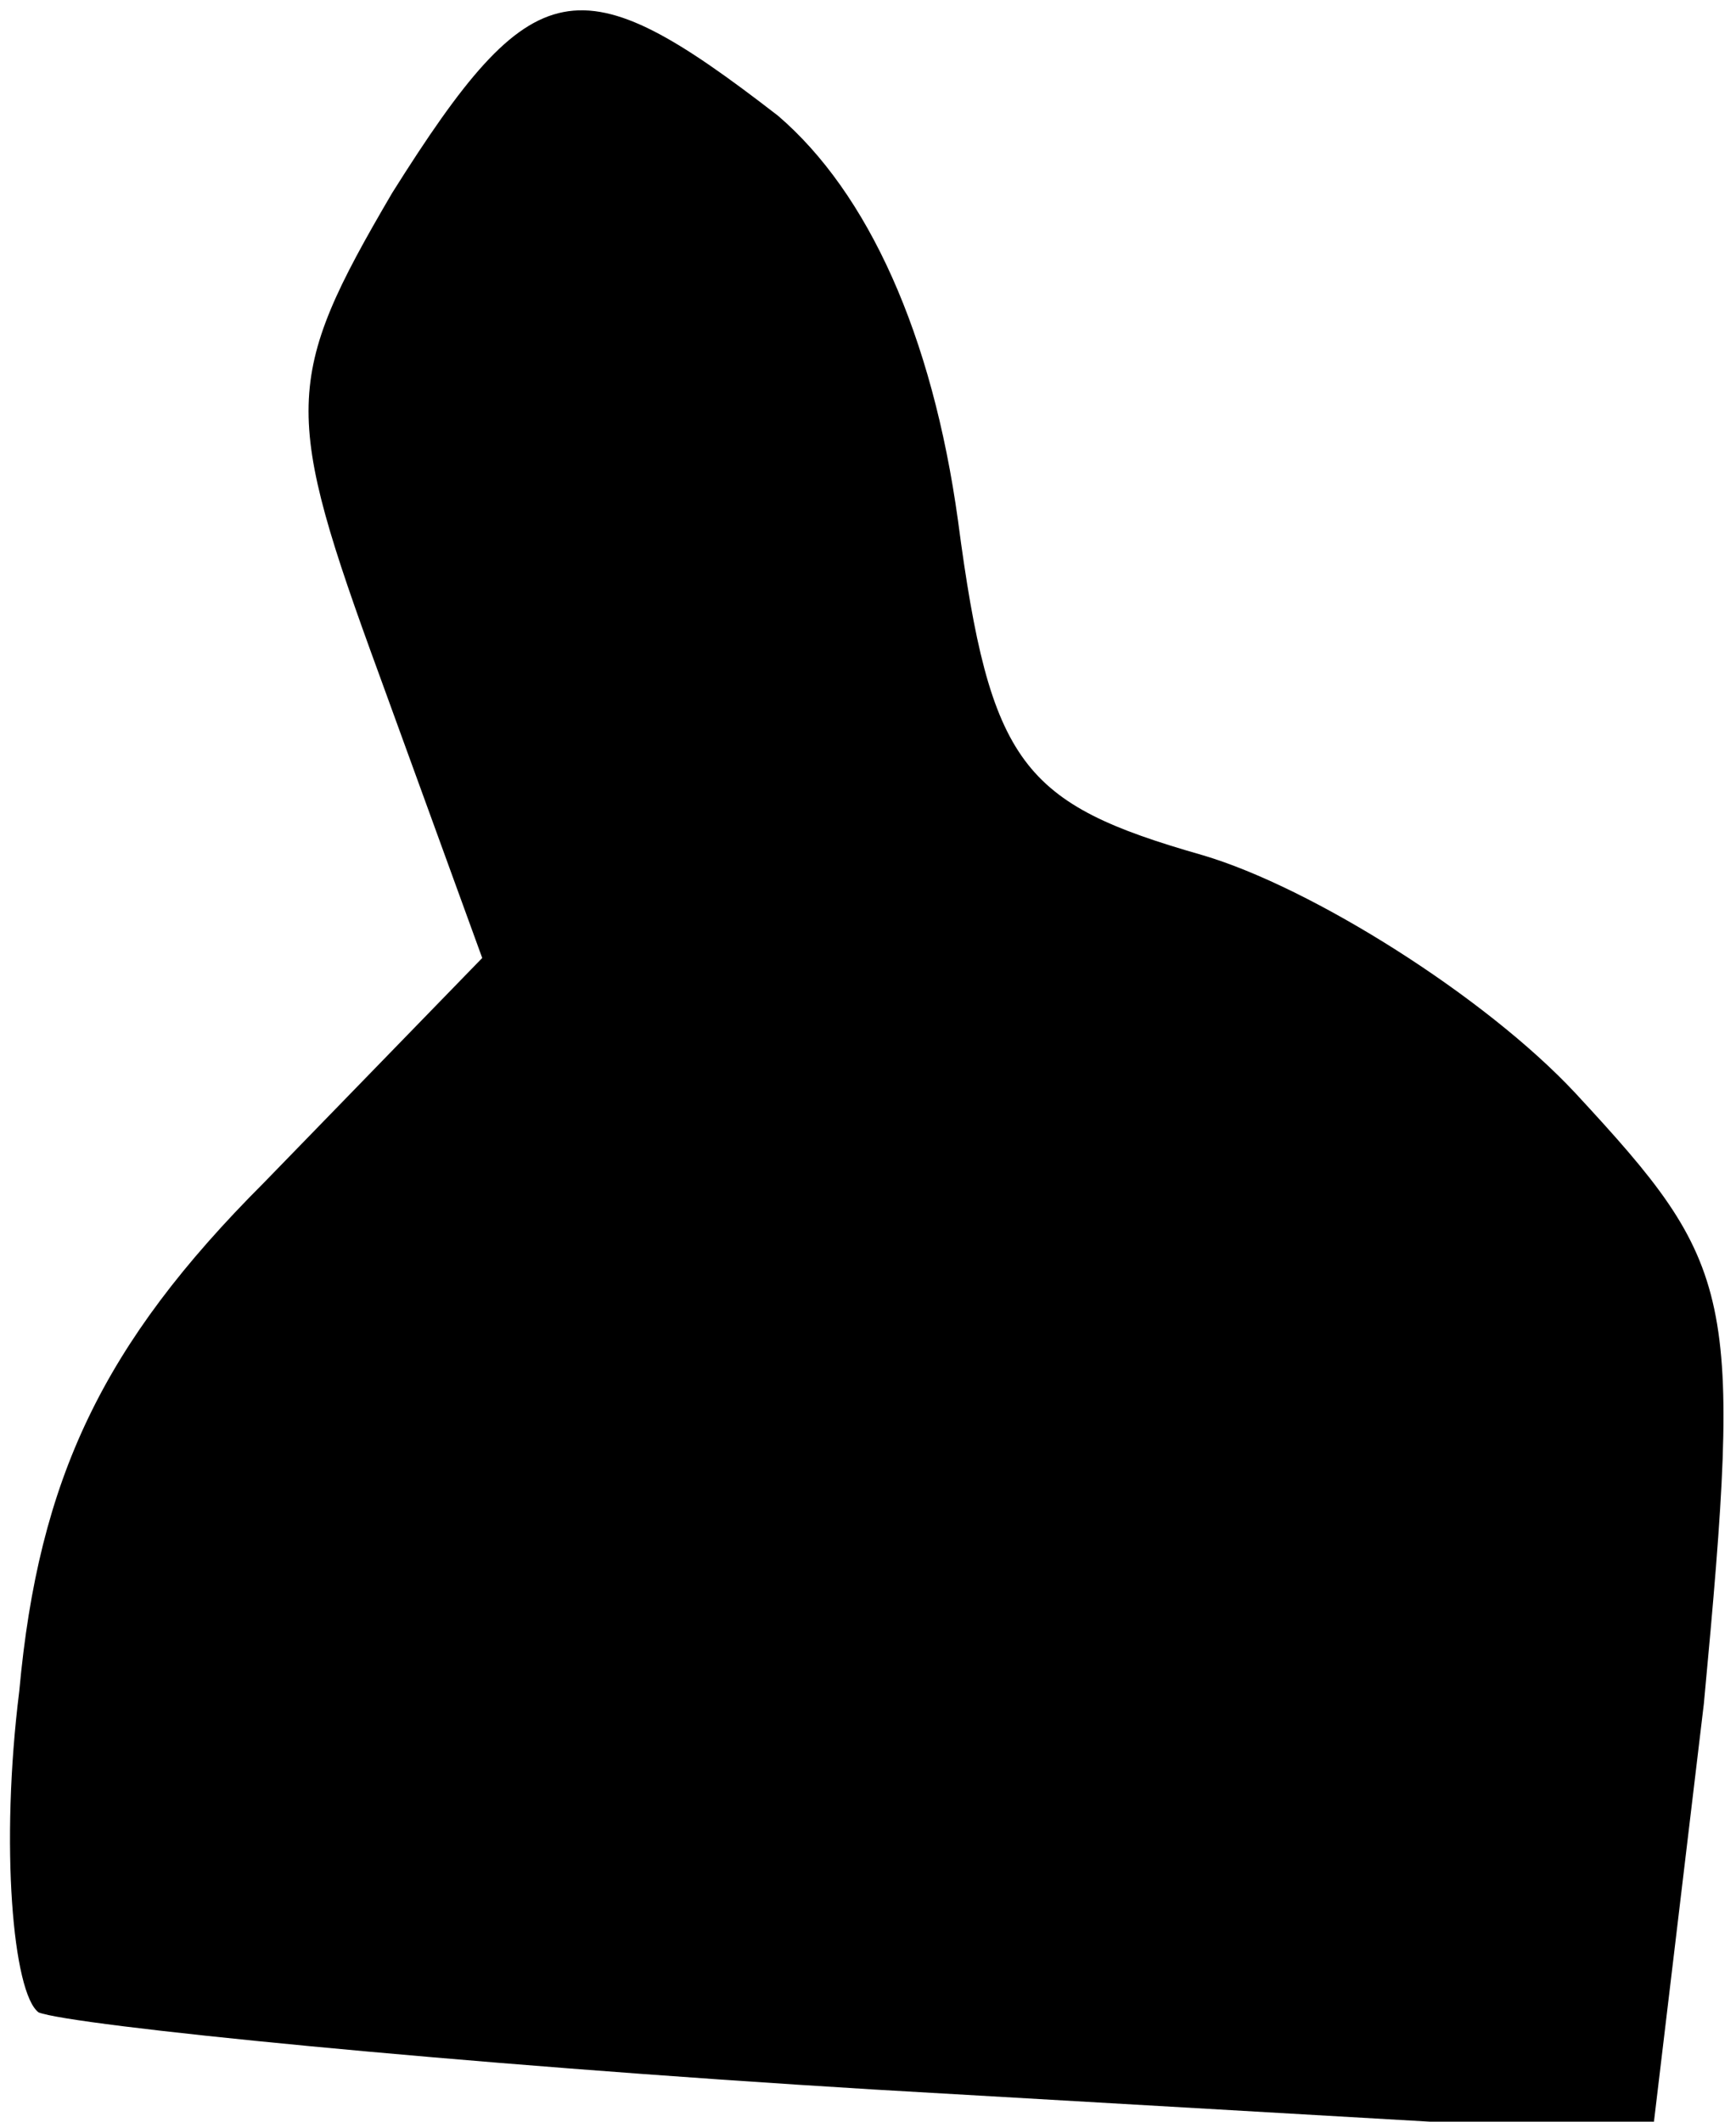 <?xml version="1.0" standalone="no"?>
<!DOCTYPE svg PUBLIC "-//W3C//DTD SVG 20010904//EN"
 "http://www.w3.org/TR/2001/REC-SVG-20010904/DTD/svg10.dtd">
<svg version="1.0" xmlns="http://www.w3.org/2000/svg"
 width="27pt" height="33pt" viewBox="0 0 27 33"
 preserveAspectRatio="xMidYMid meet">
<g transform="translate(0,33) scale(0.1,-0.1)"
fill="#000000" stroke="none">
<path fill="#000000" stroke="none" d="M61 300 c-17 -29 -17 -34 -2 -75 l16
-44 -34 -35 c-25 -25 -35 -46 -38 -79 -3 -24 -1 -47 3 -50 5 -2 64 -8 130 -12
l121 -7 8 67 c6 64 5 68 -20 95 -14 15 -41 32 -58 37 -28 8 -33 14 -38 52 -4
29 -14 51 -28 63 -31 24 -38 23 -60 -12z"/>
</g>
</svg>
